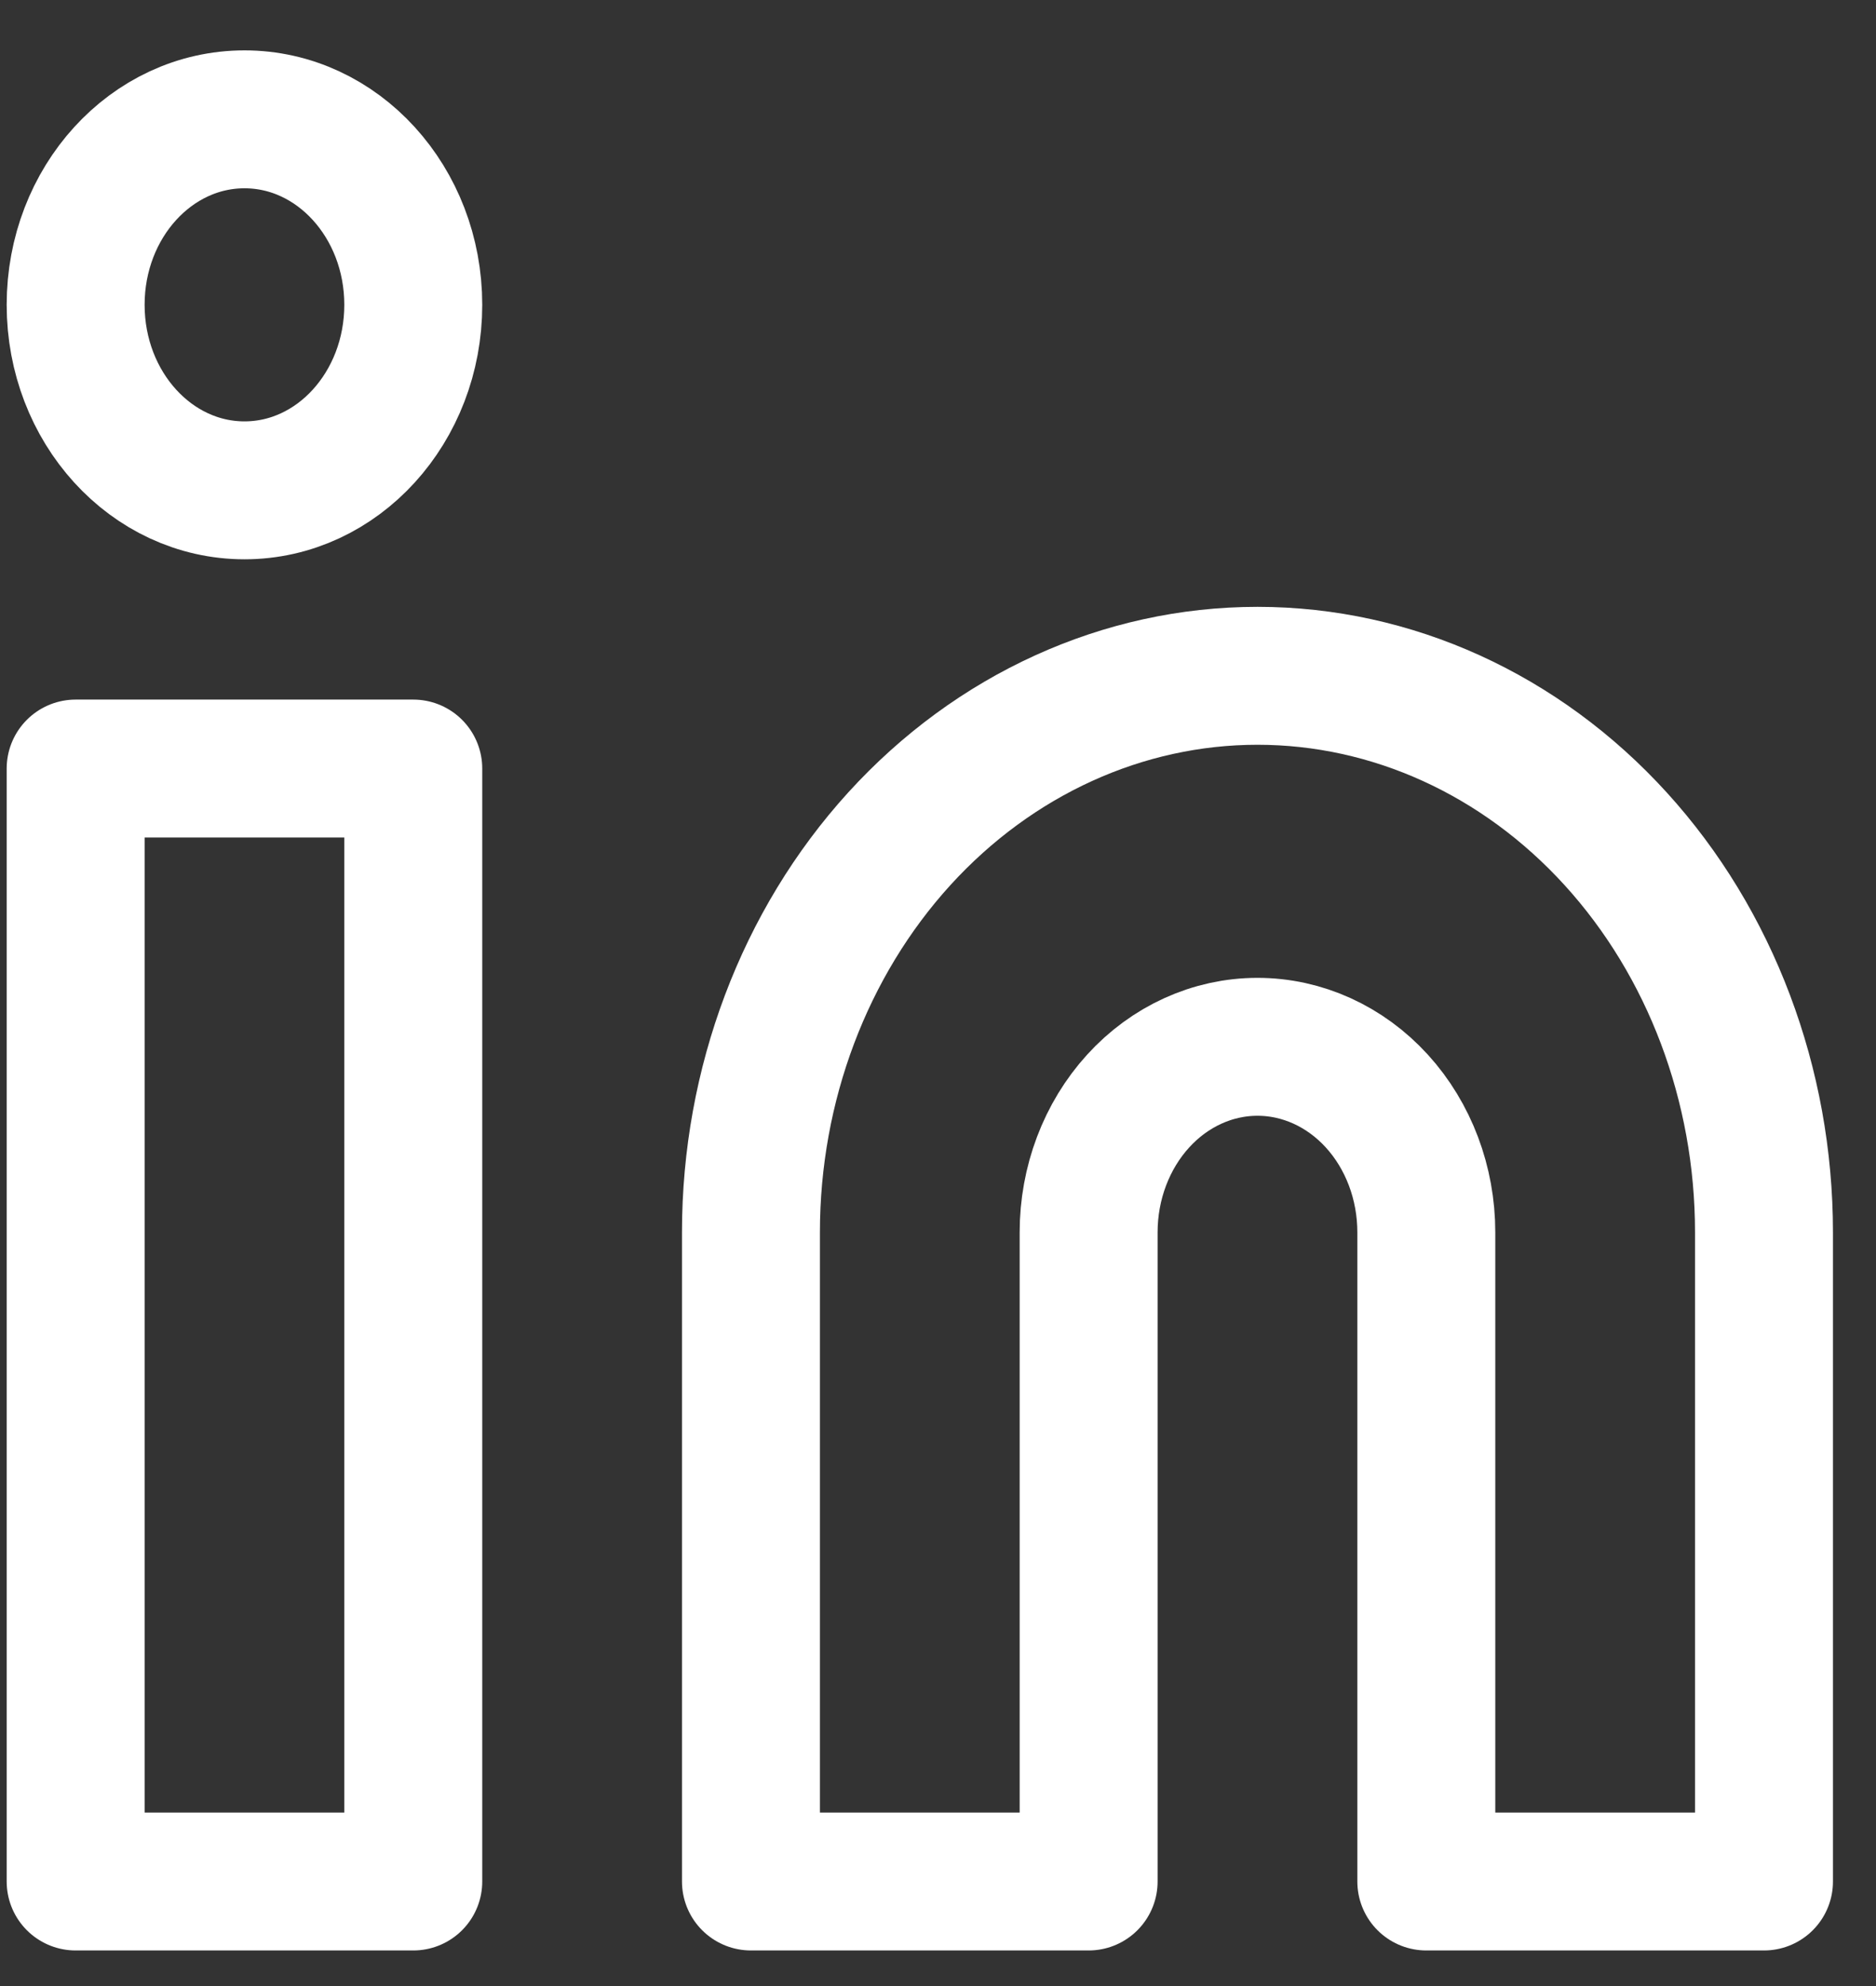 <svg width="34" height="36" viewBox="0 0 34 36" fill="none" xmlns="http://www.w3.org/2000/svg">
<rect x="0" y="0" width="34" height="36" fill="#333333" stroke="none"/>
<path d="M22.79 12.25C25.225 12.25 27.56 13.313 29.281 15.204C31.003 17.096 31.97 19.662 31.97 22.337V34.105H25.85V22.337C25.85 21.445 25.528 20.59 24.954 19.959C24.38 19.329 23.602 18.975 22.79 18.975C21.979 18.975 21.2 19.329 20.627 19.959C20.053 20.59 19.73 21.445 19.73 22.337V34.105H13.61V22.337C13.61 19.662 14.578 17.096 16.299 15.204C18.021 13.313 20.356 12.25 22.79 12.25V12.25Z" stroke="white" stroke-width="2.5" stroke-linecap="round" stroke-linejoin="round"/>
<path d="M7.49 13.931H1.371V34.105H7.49V13.931Z" stroke="white" stroke-width="2.5" stroke-linecap="round" stroke-linejoin="round"/>
<path d="M4.431 8.888C6.121 8.888 7.49 7.382 7.49 5.525C7.49 3.668 6.121 2.163 4.431 2.163C2.741 2.163 1.371 3.668 1.371 5.525C1.371 7.382 2.741 8.888 4.431 8.888Z" stroke="white" stroke-width="2.5" stroke-linecap="round" stroke-linejoin="round"/>
</svg>
